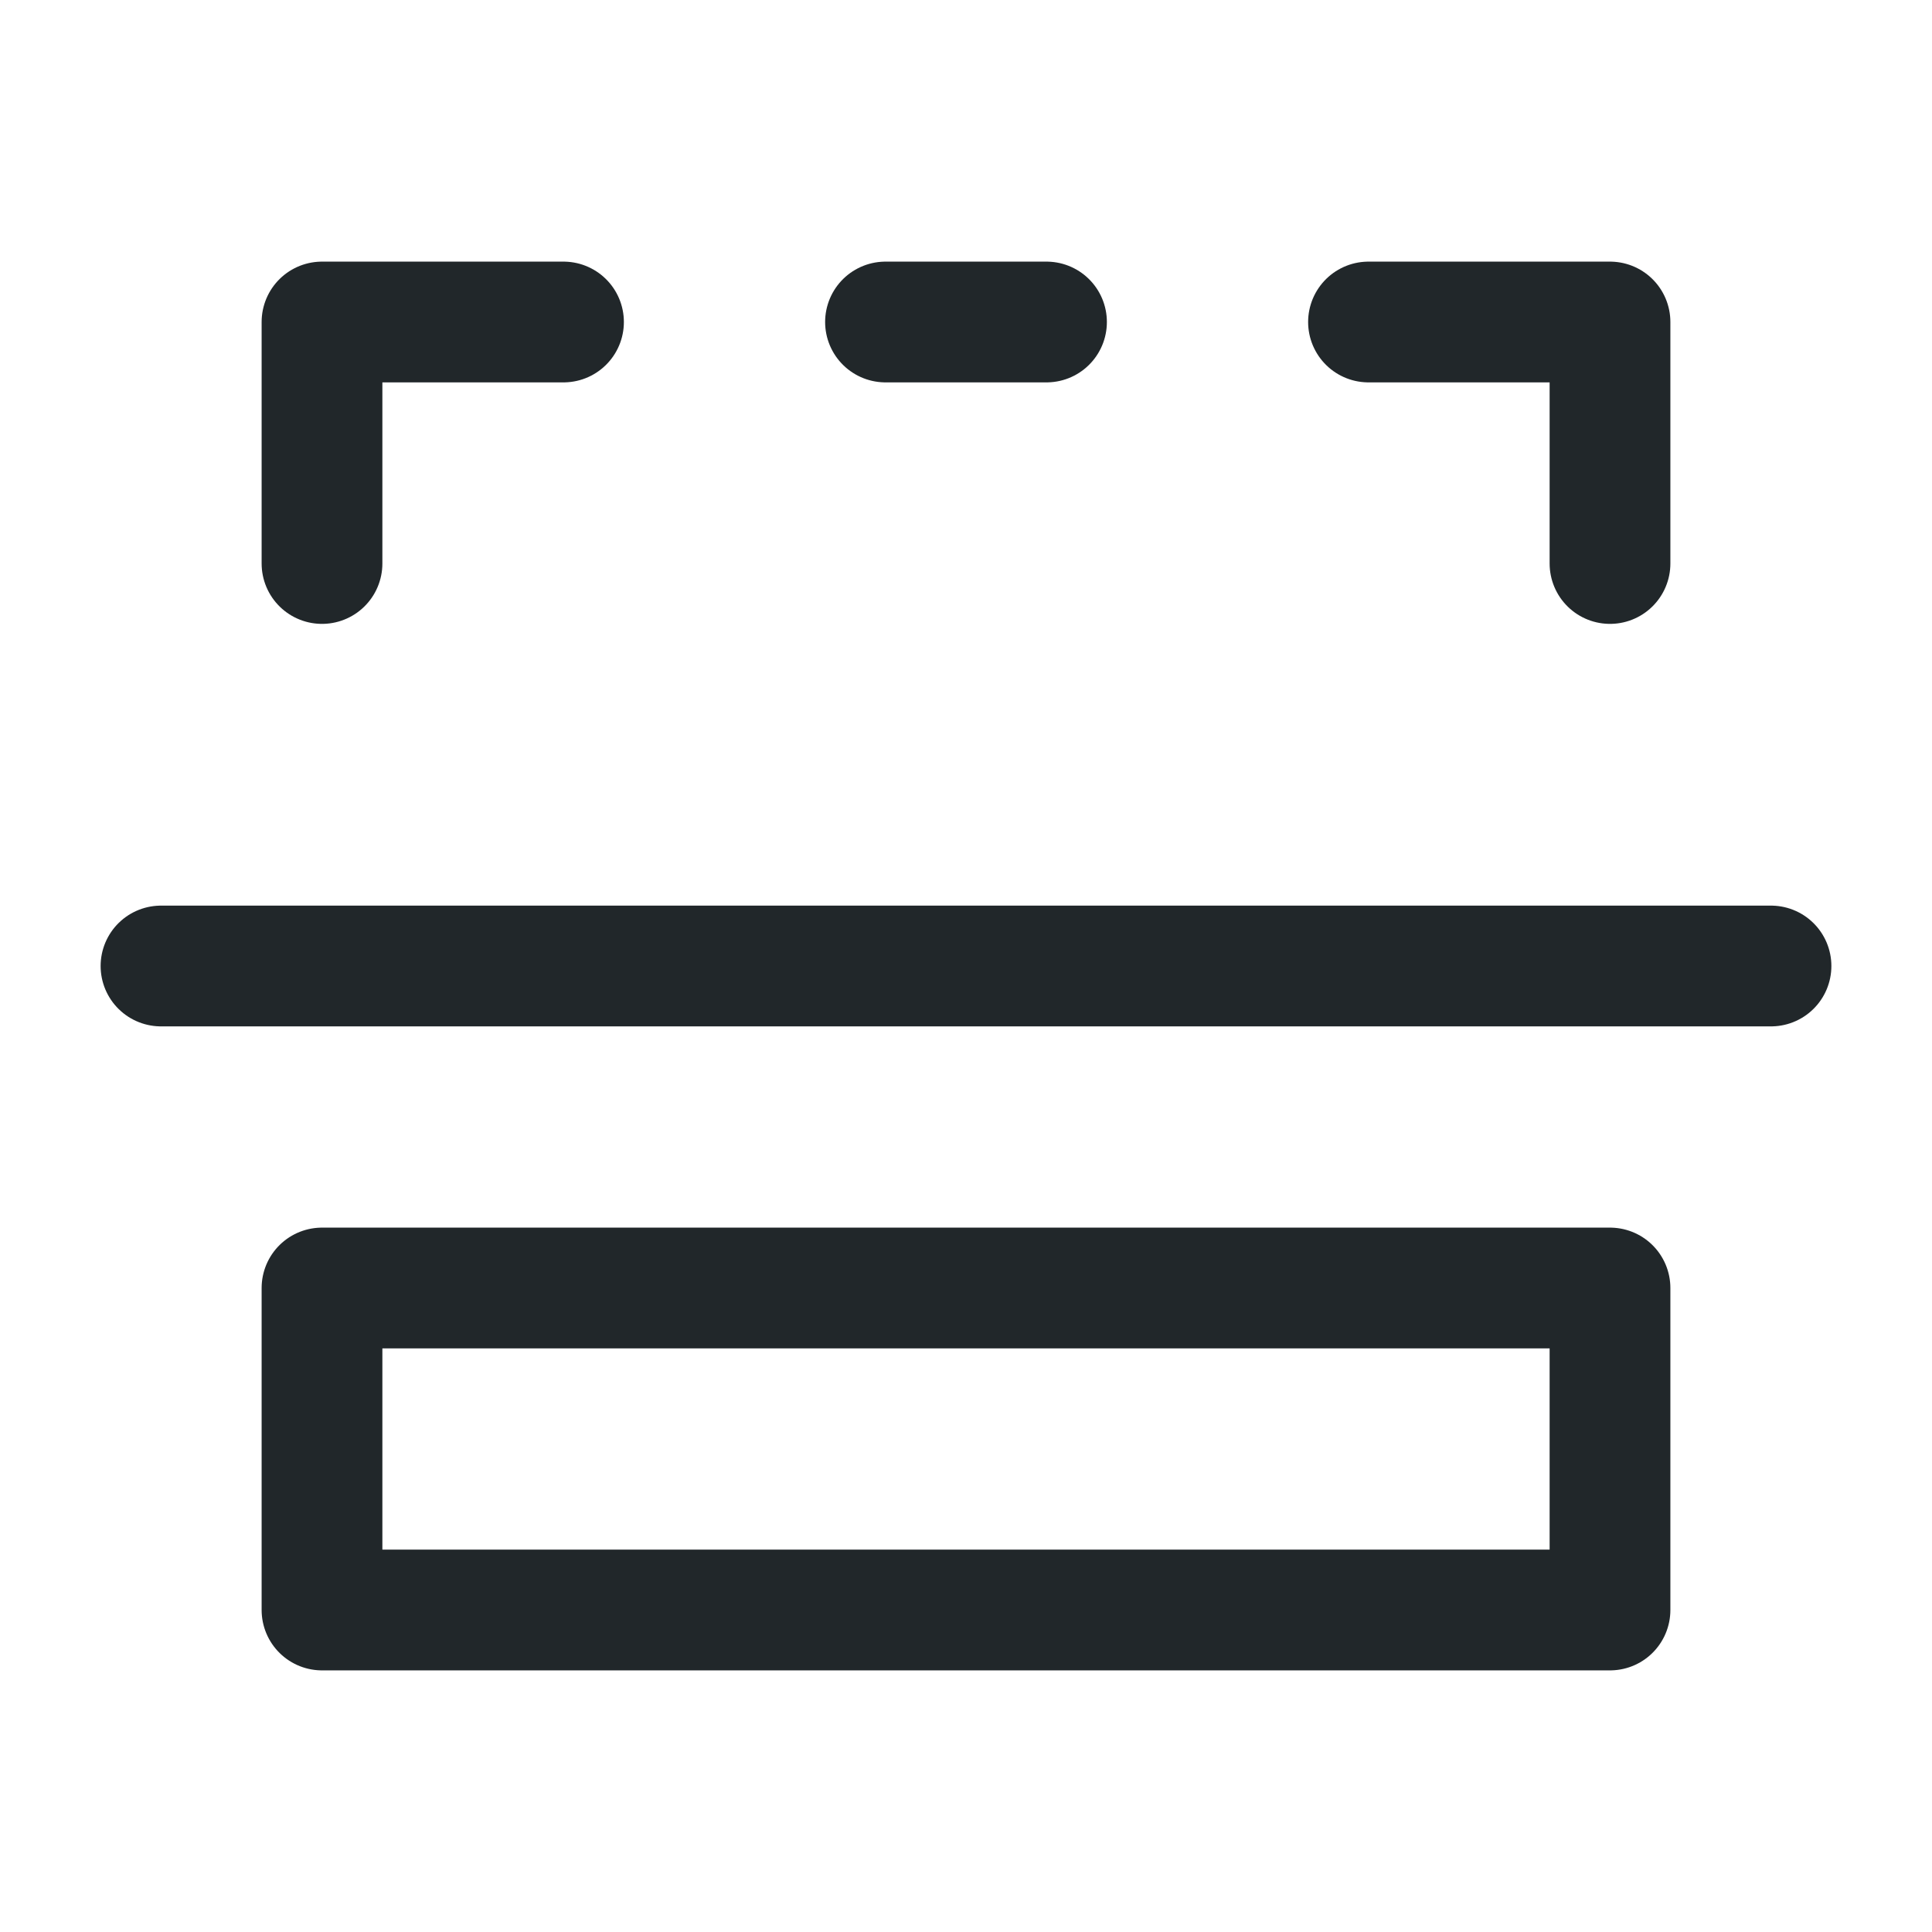 <svg width="24" height="24" viewBox="0 0 24 24" fill="none" xmlns="http://www.w3.org/2000/svg">
<path d="M20 20H4V16H20V20Z" stroke="#21272A" stroke-width="1.5" stroke-linecap="round" stroke-linejoin="round"/>
<path d="M2 12H22" stroke="#21272A" stroke-width="1.5" stroke-linecap="round" stroke-linejoin="round"/>
<path d="M7 4H4V7" stroke="#21272A" stroke-width="1.5" stroke-linecap="round" stroke-linejoin="round"/>
<path d="M11 4H13" stroke="#21272A" stroke-width="1.5" stroke-linecap="round" stroke-linejoin="round"/>
<path d="M17 4H20V7" stroke="#21272A" stroke-width="1.5" stroke-linecap="round" stroke-linejoin="round"/>
</svg>
